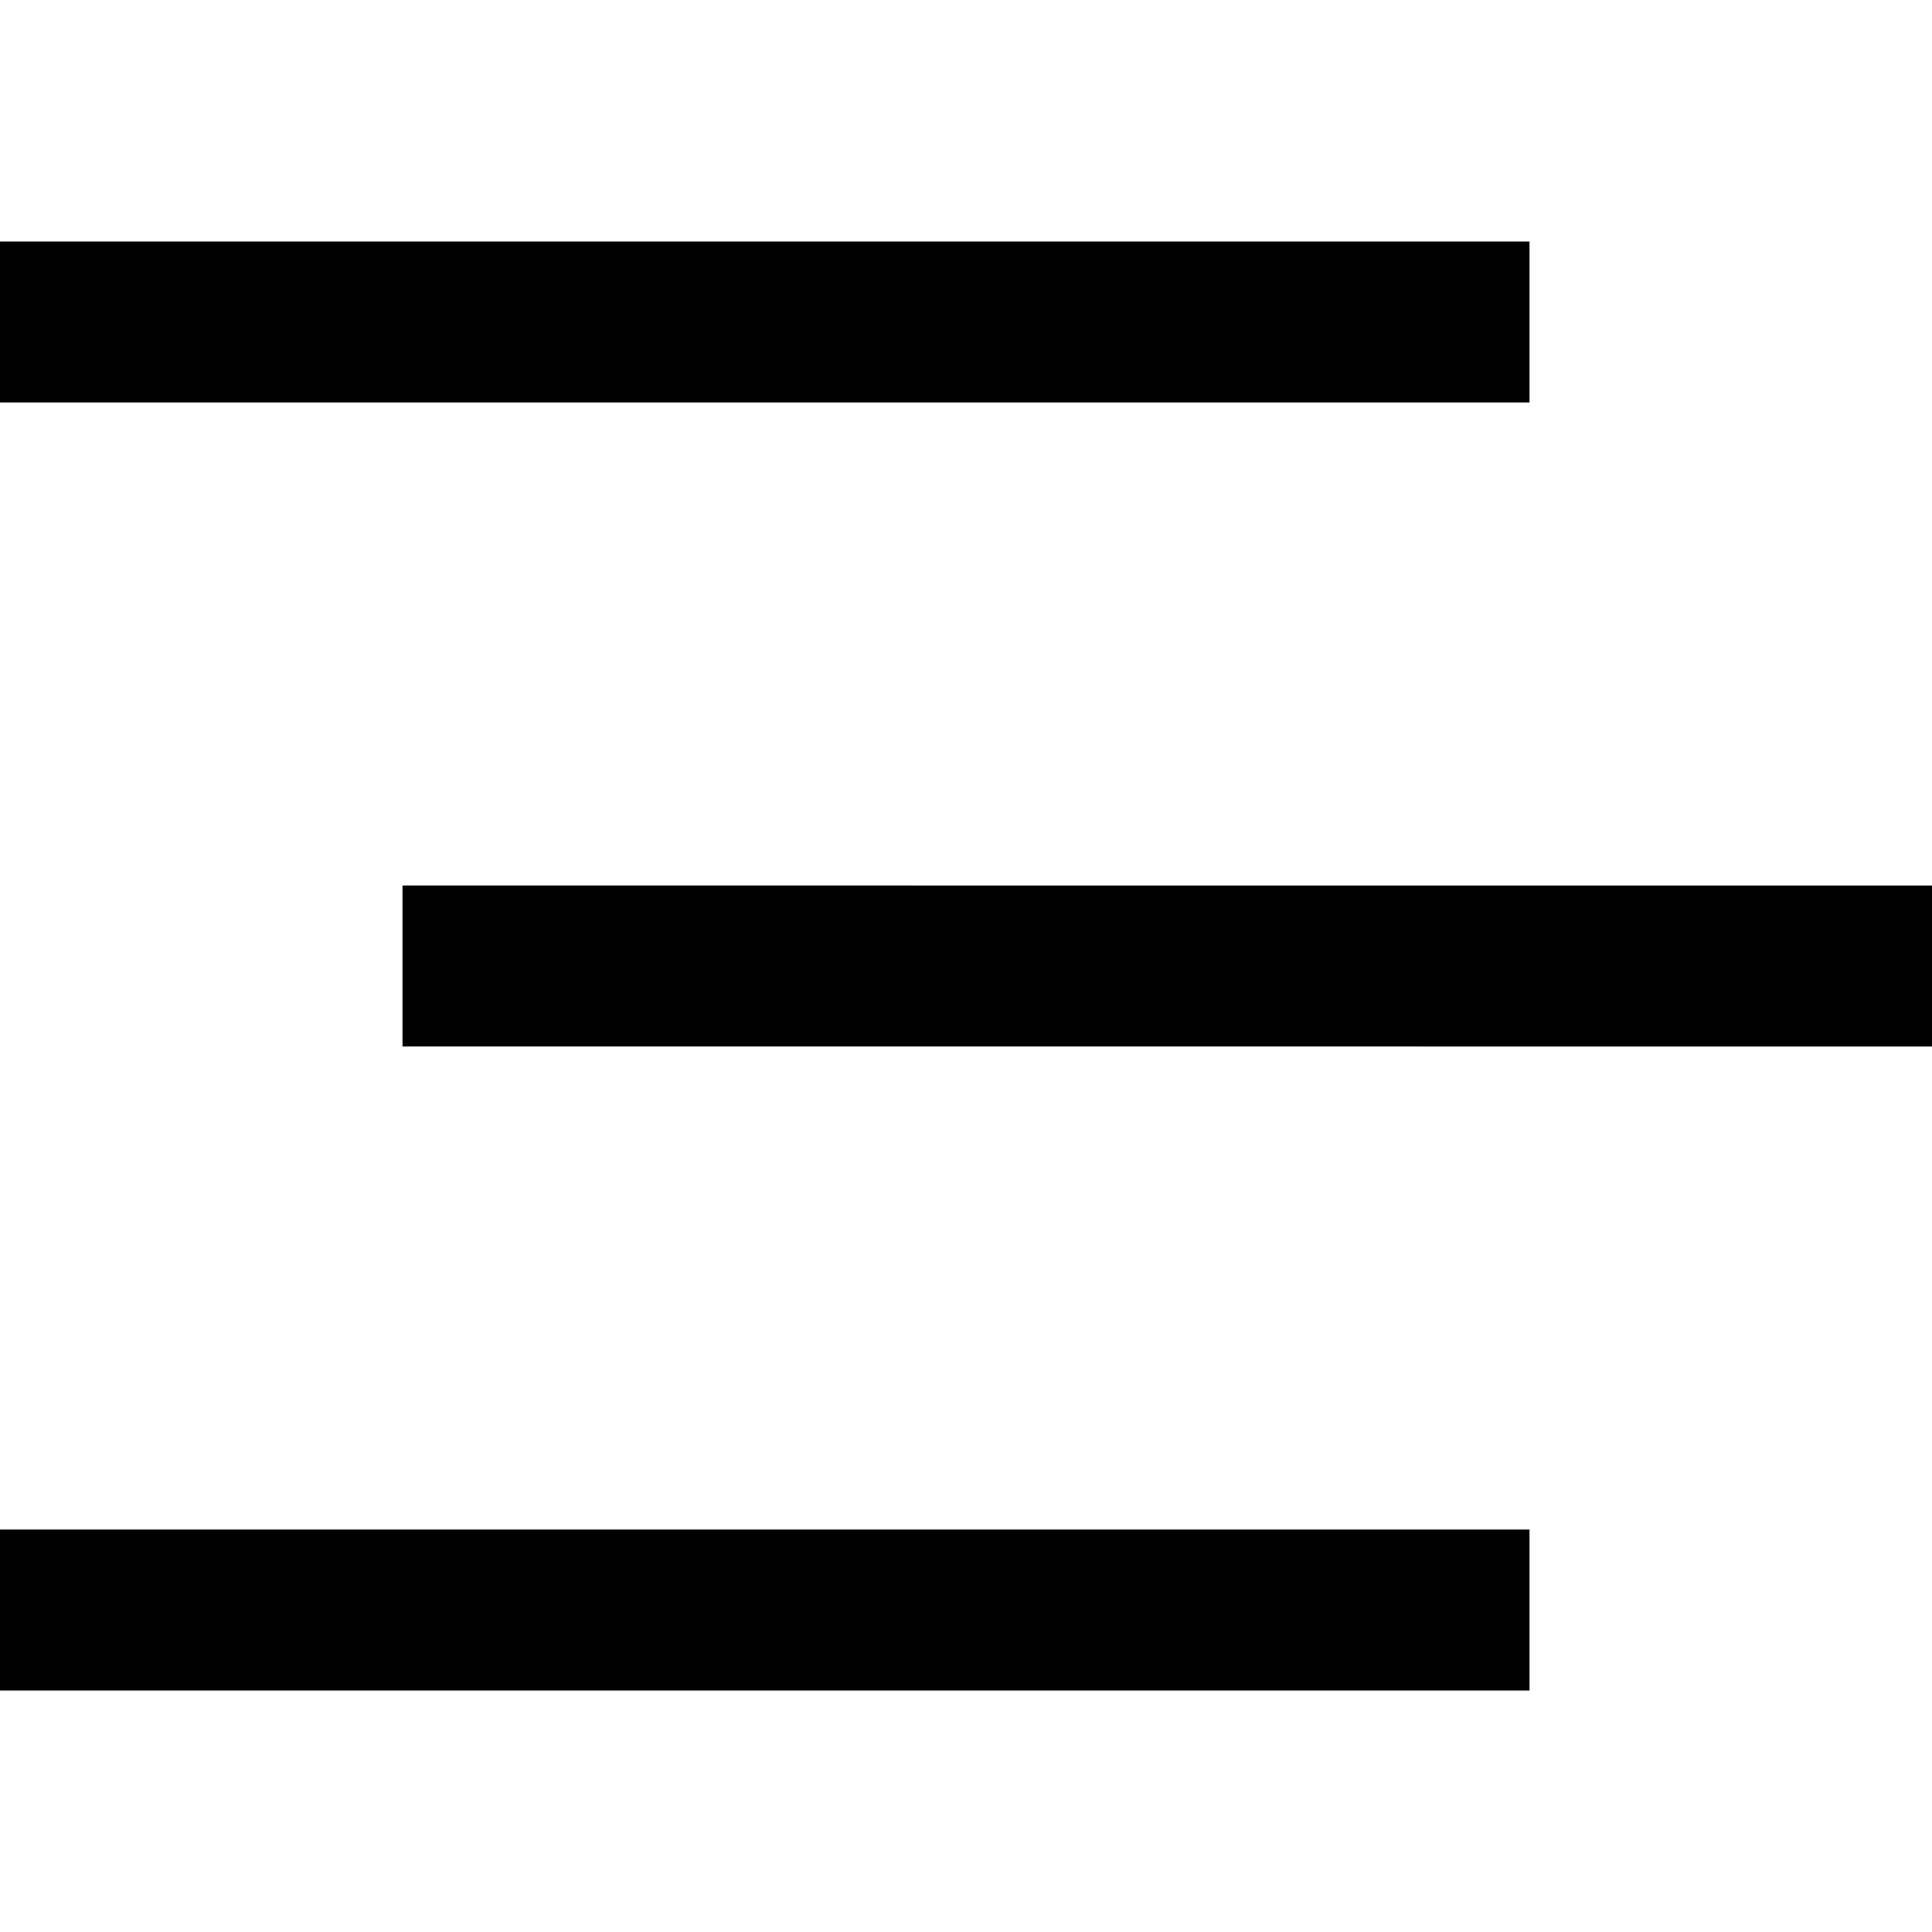 <?xml version="1.0" encoding="UTF-8"?>
<svg xmlns="http://www.w3.org/2000/svg" id="Layer_1" data-name="Layer 1" viewBox="0 0 24 24" width="512" height="512"><path d="M19,5H0V3H19v2ZM0,21H19v-2H0v2ZM5,11v2H24v-2H5Z"/></svg>
